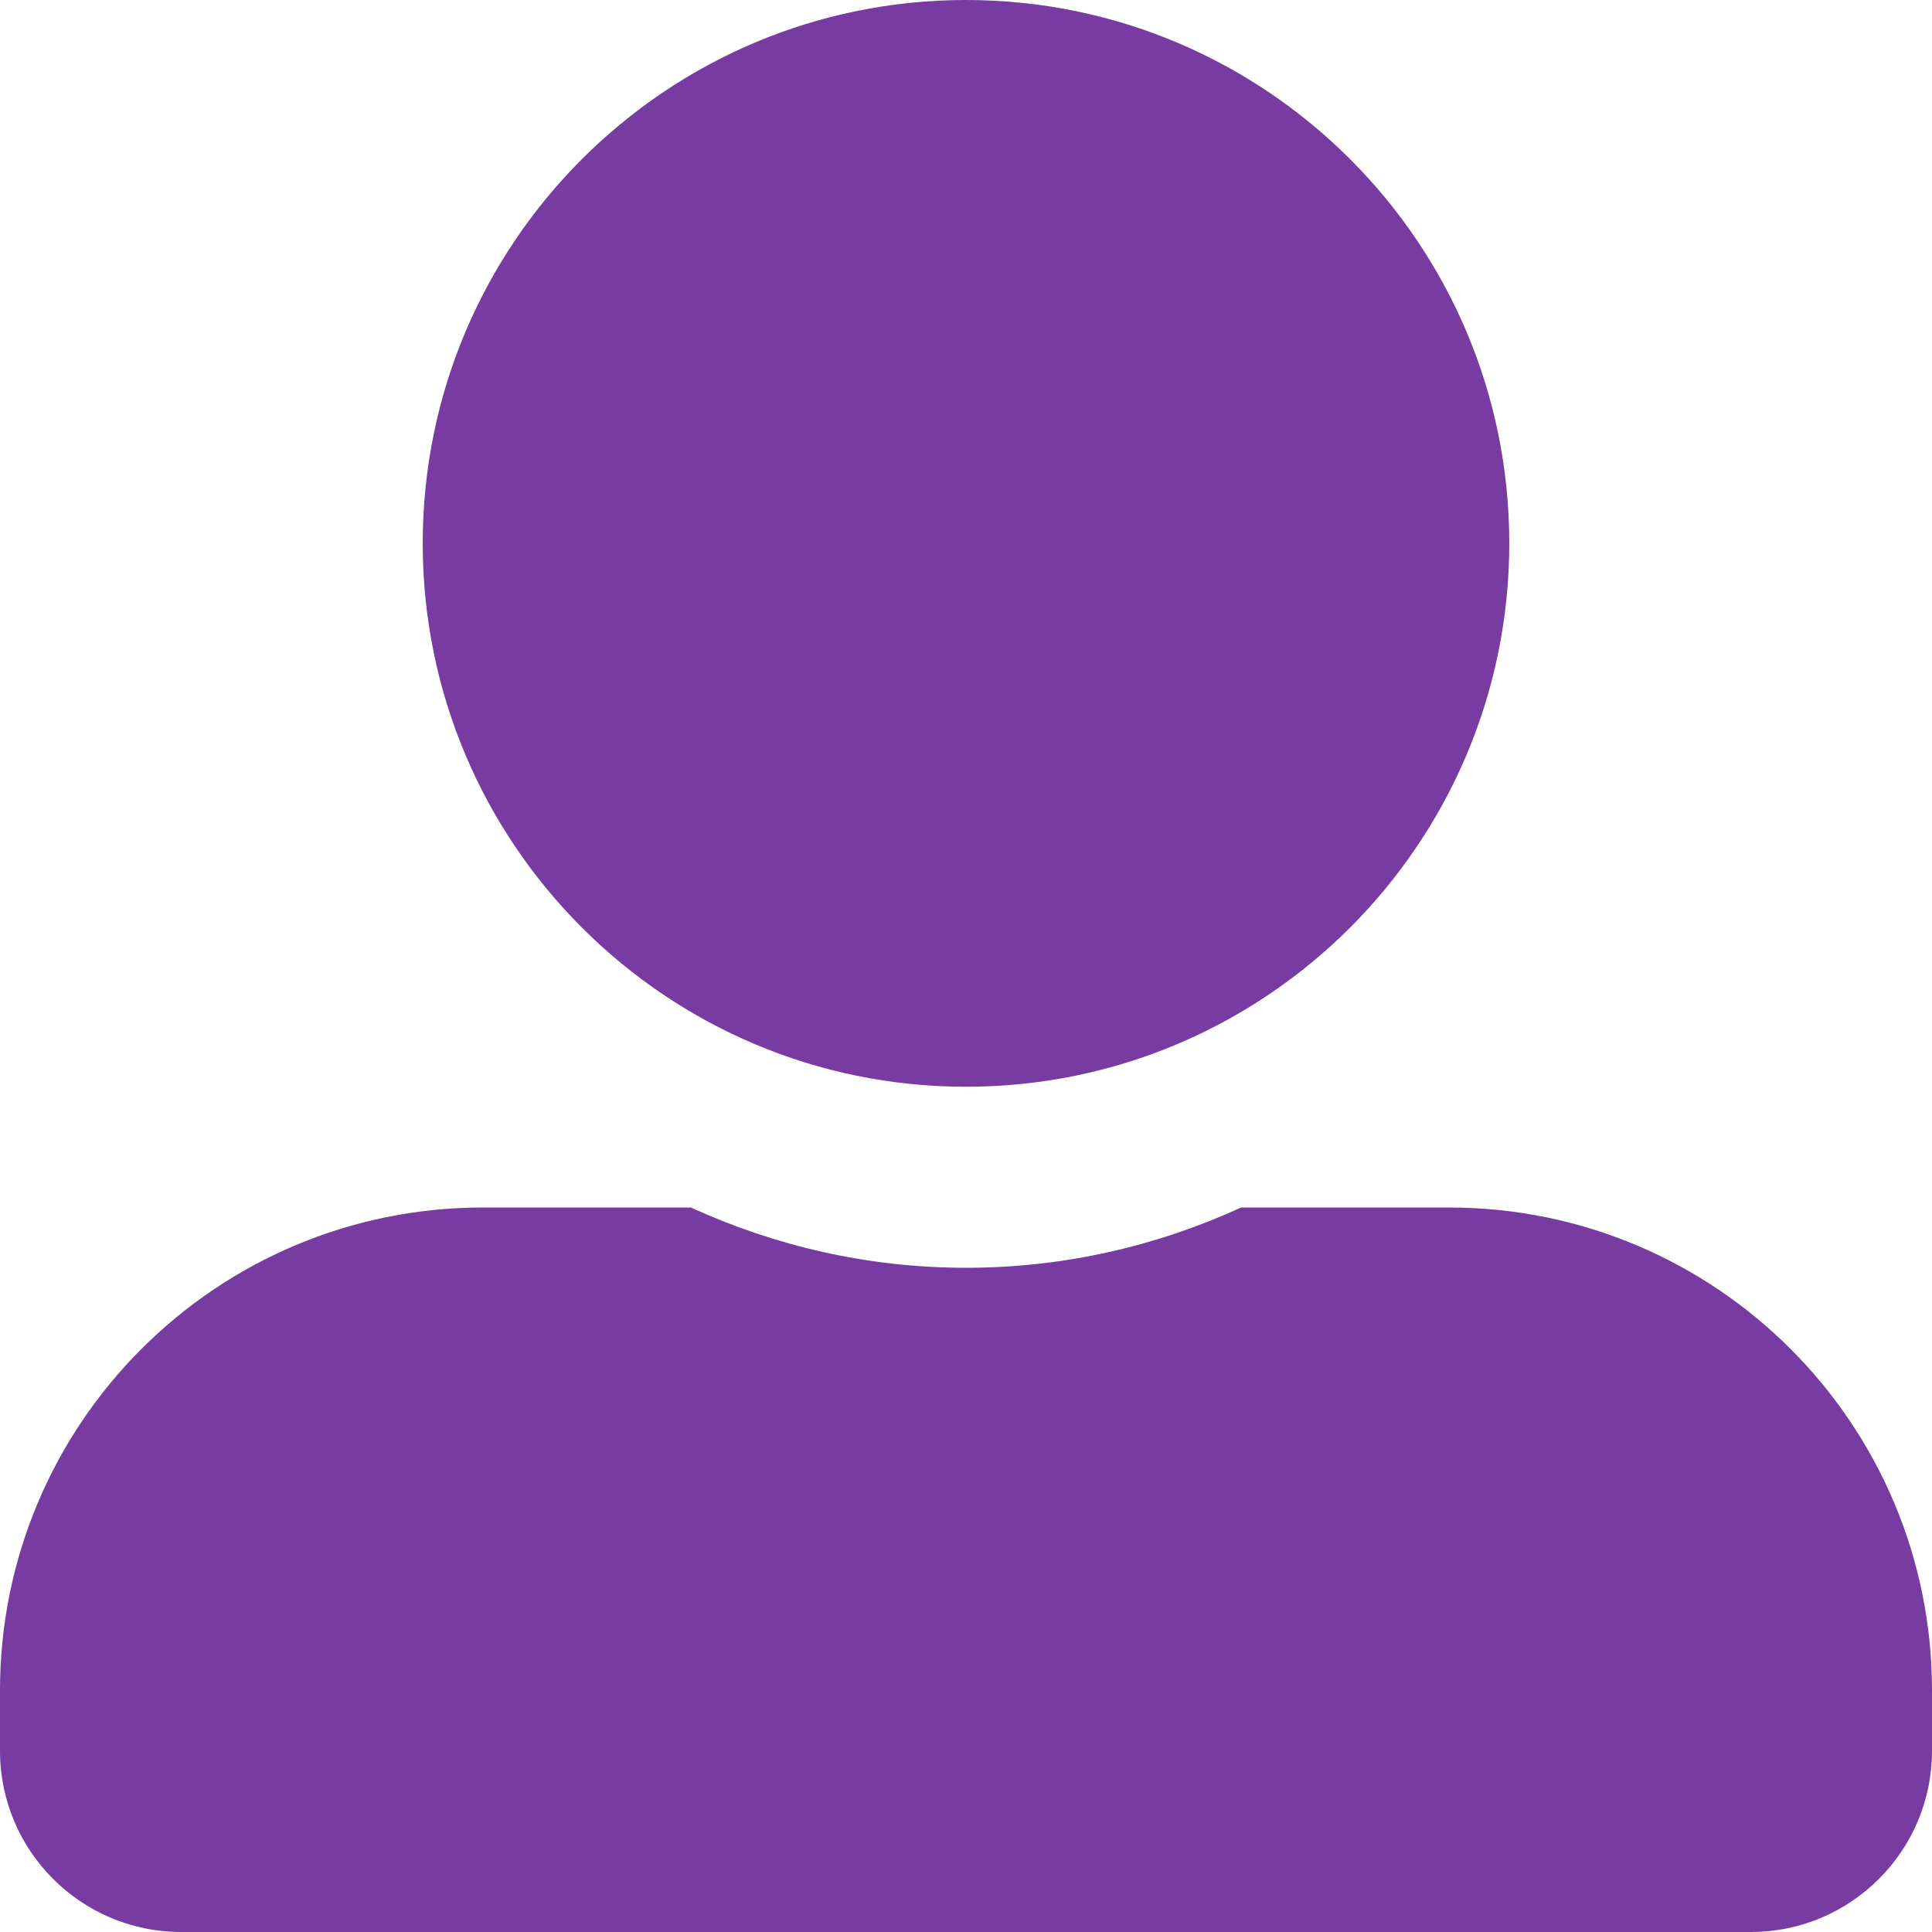 <svg width="10" height="10" viewBox="0 0 10 10" fill="none" xmlns="http://www.w3.org/2000/svg">
<path d="M5 5.625C6.553 5.625 7.812 4.365 7.812 2.812C7.812 1.26 6.553 0 5 0C3.447 0 2.188 1.26 2.188 2.812C2.188 4.365 3.447 5.625 5 5.625ZM7.5 6.25H6.424C5.99 6.449 5.508 6.562 5 6.562C4.492 6.562 4.012 6.449 3.576 6.25H2.5C1.119 6.25 0 7.369 0 8.75V9.062C0 9.58 0.42 10 0.938 10H9.062C9.58 10 10 9.58 10 9.062V8.75C10 7.369 8.881 6.25 7.5 6.25Z" fill="#783BA2"/>
</svg>
